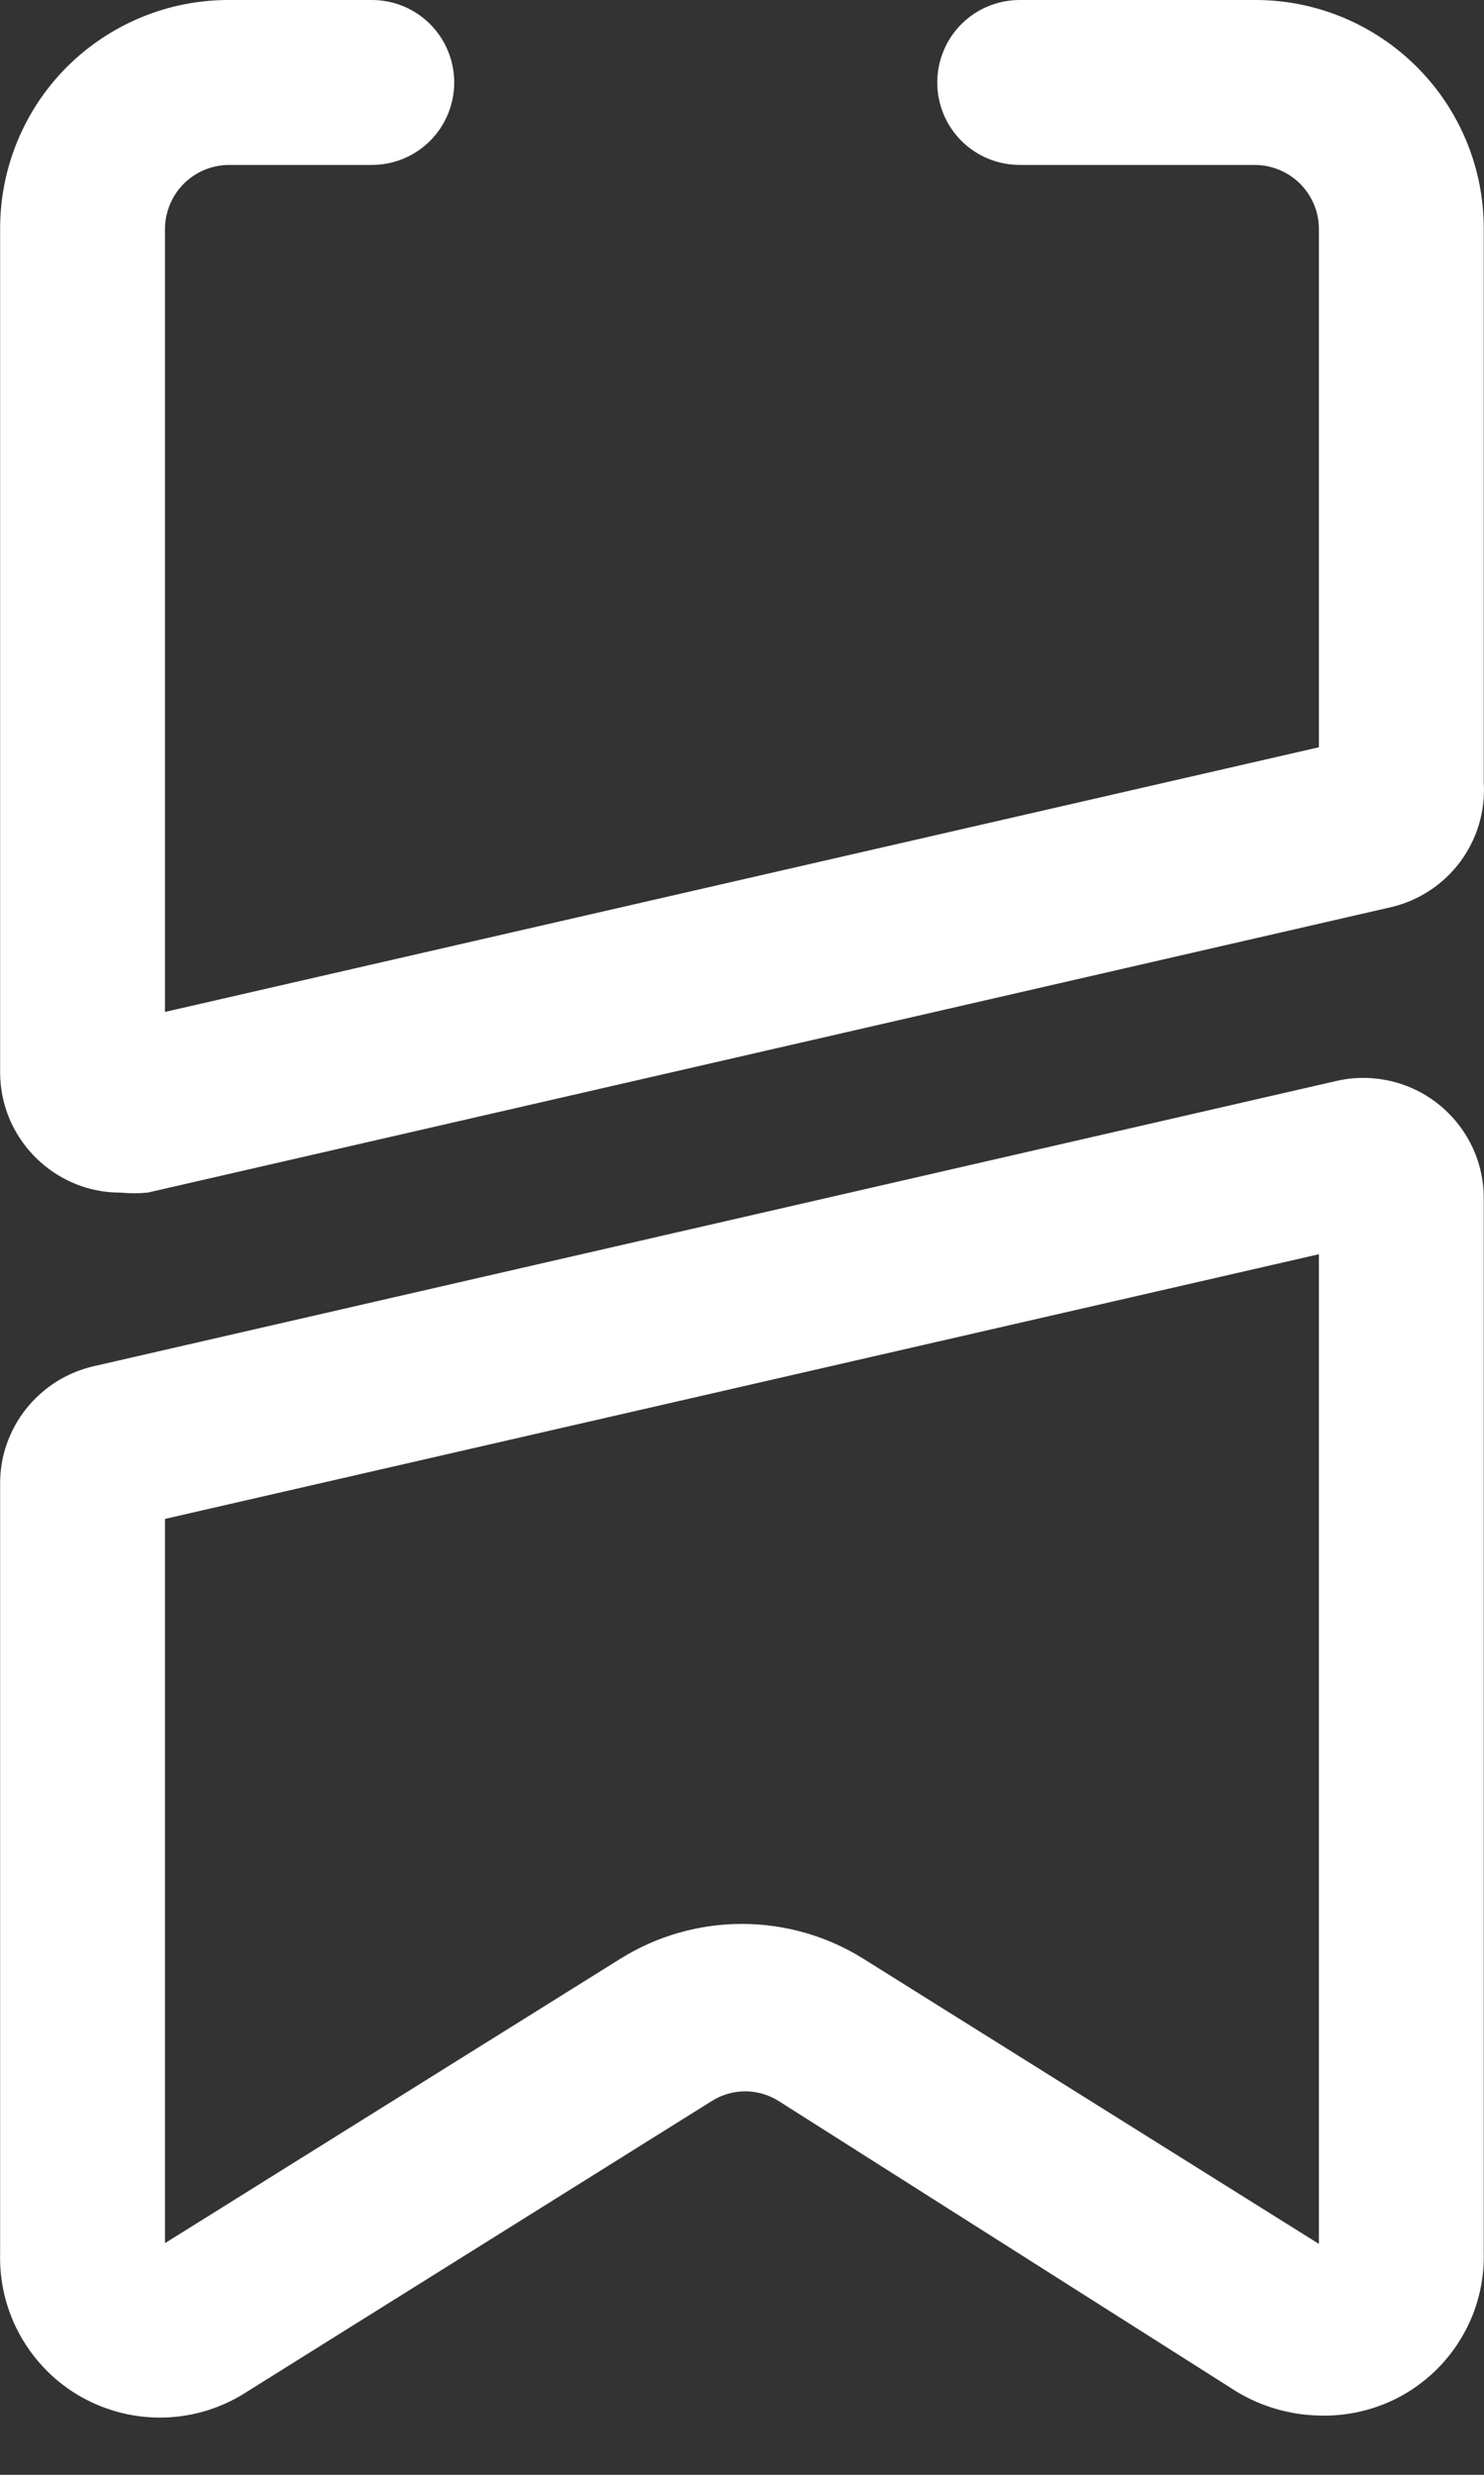 <svg width="12" height="20" viewBox="0 0 12 20" fill="none" xmlns="http://www.w3.org/2000/svg">
<rect x="0" y="0" width="12" height="20" fill="#333333" stroke="none"/>
<path d="M0.001 18.207C-0.006 18.444 0.052 18.677 0.168 18.882C0.285 19.088 0.455 19.258 0.661 19.373C0.867 19.488 1.101 19.545 1.337 19.537C1.573 19.529 1.802 19.456 2 19.327L5.753 16.981C5.834 16.929 5.929 16.901 6.026 16.901C6.123 16.901 6.218 16.929 6.299 16.981L9.998 19.327C10.2 19.449 10.43 19.516 10.665 19.521C10.84 19.527 11.015 19.497 11.178 19.434C11.341 19.371 11.49 19.274 11.615 19.151C11.739 19.029 11.838 18.881 11.904 18.719C11.97 18.557 12.002 18.383 11.998 18.207V9.683C11.998 9.536 11.965 9.392 11.901 9.26C11.837 9.128 11.744 9.013 11.63 8.922C11.515 8.831 11.381 8.767 11.239 8.735C11.096 8.703 10.947 8.703 10.805 8.736L0.754 11.042C0.539 11.092 0.347 11.214 0.21 11.387C0.073 11.56 -0.001 11.775 0.001 11.995V18.207ZM1.334 12.275L10.665 10.136V18.134L6.979 15.828C6.685 15.645 6.346 15.548 5.999 15.548C5.653 15.548 5.313 15.645 5.019 15.828L1.334 18.128V12.275Z" fill="white"/>
<path d="M1.847 1.333H3.007C3.184 1.333 3.353 1.263 3.478 1.138C3.603 1.013 3.673 0.843 3.673 0.667C3.673 0.49 3.603 0.32 3.478 0.195C3.353 0.07 3.184 0 3.007 0H1.847C1.357 0 0.888 0.195 0.541 0.541C0.195 0.887 0.001 1.357 0.001 1.846V8.665C0.001 8.811 0.034 8.955 0.097 9.087C0.161 9.218 0.253 9.334 0.367 9.425C0.539 9.563 0.753 9.639 0.974 9.638C1.047 9.645 1.121 9.645 1.194 9.638L11.245 7.332C11.469 7.28 11.668 7.151 11.806 6.967C11.944 6.782 12.012 6.555 11.998 6.325V1.846C11.998 1.357 11.804 0.887 11.457 0.541C11.111 0.195 10.642 0 10.152 0H8.246C8.069 0 7.899 0.07 7.774 0.195C7.649 0.32 7.579 0.49 7.579 0.667C7.579 0.843 7.649 1.013 7.774 1.138C7.899 1.263 8.069 1.333 8.246 1.333H10.152C10.287 1.335 10.417 1.389 10.513 1.485C10.609 1.581 10.664 1.711 10.665 1.846V6.039L1.334 8.178V1.846C1.336 1.711 1.39 1.581 1.486 1.485C1.582 1.389 1.711 1.335 1.847 1.333Z" fill="white"/>
</svg>
